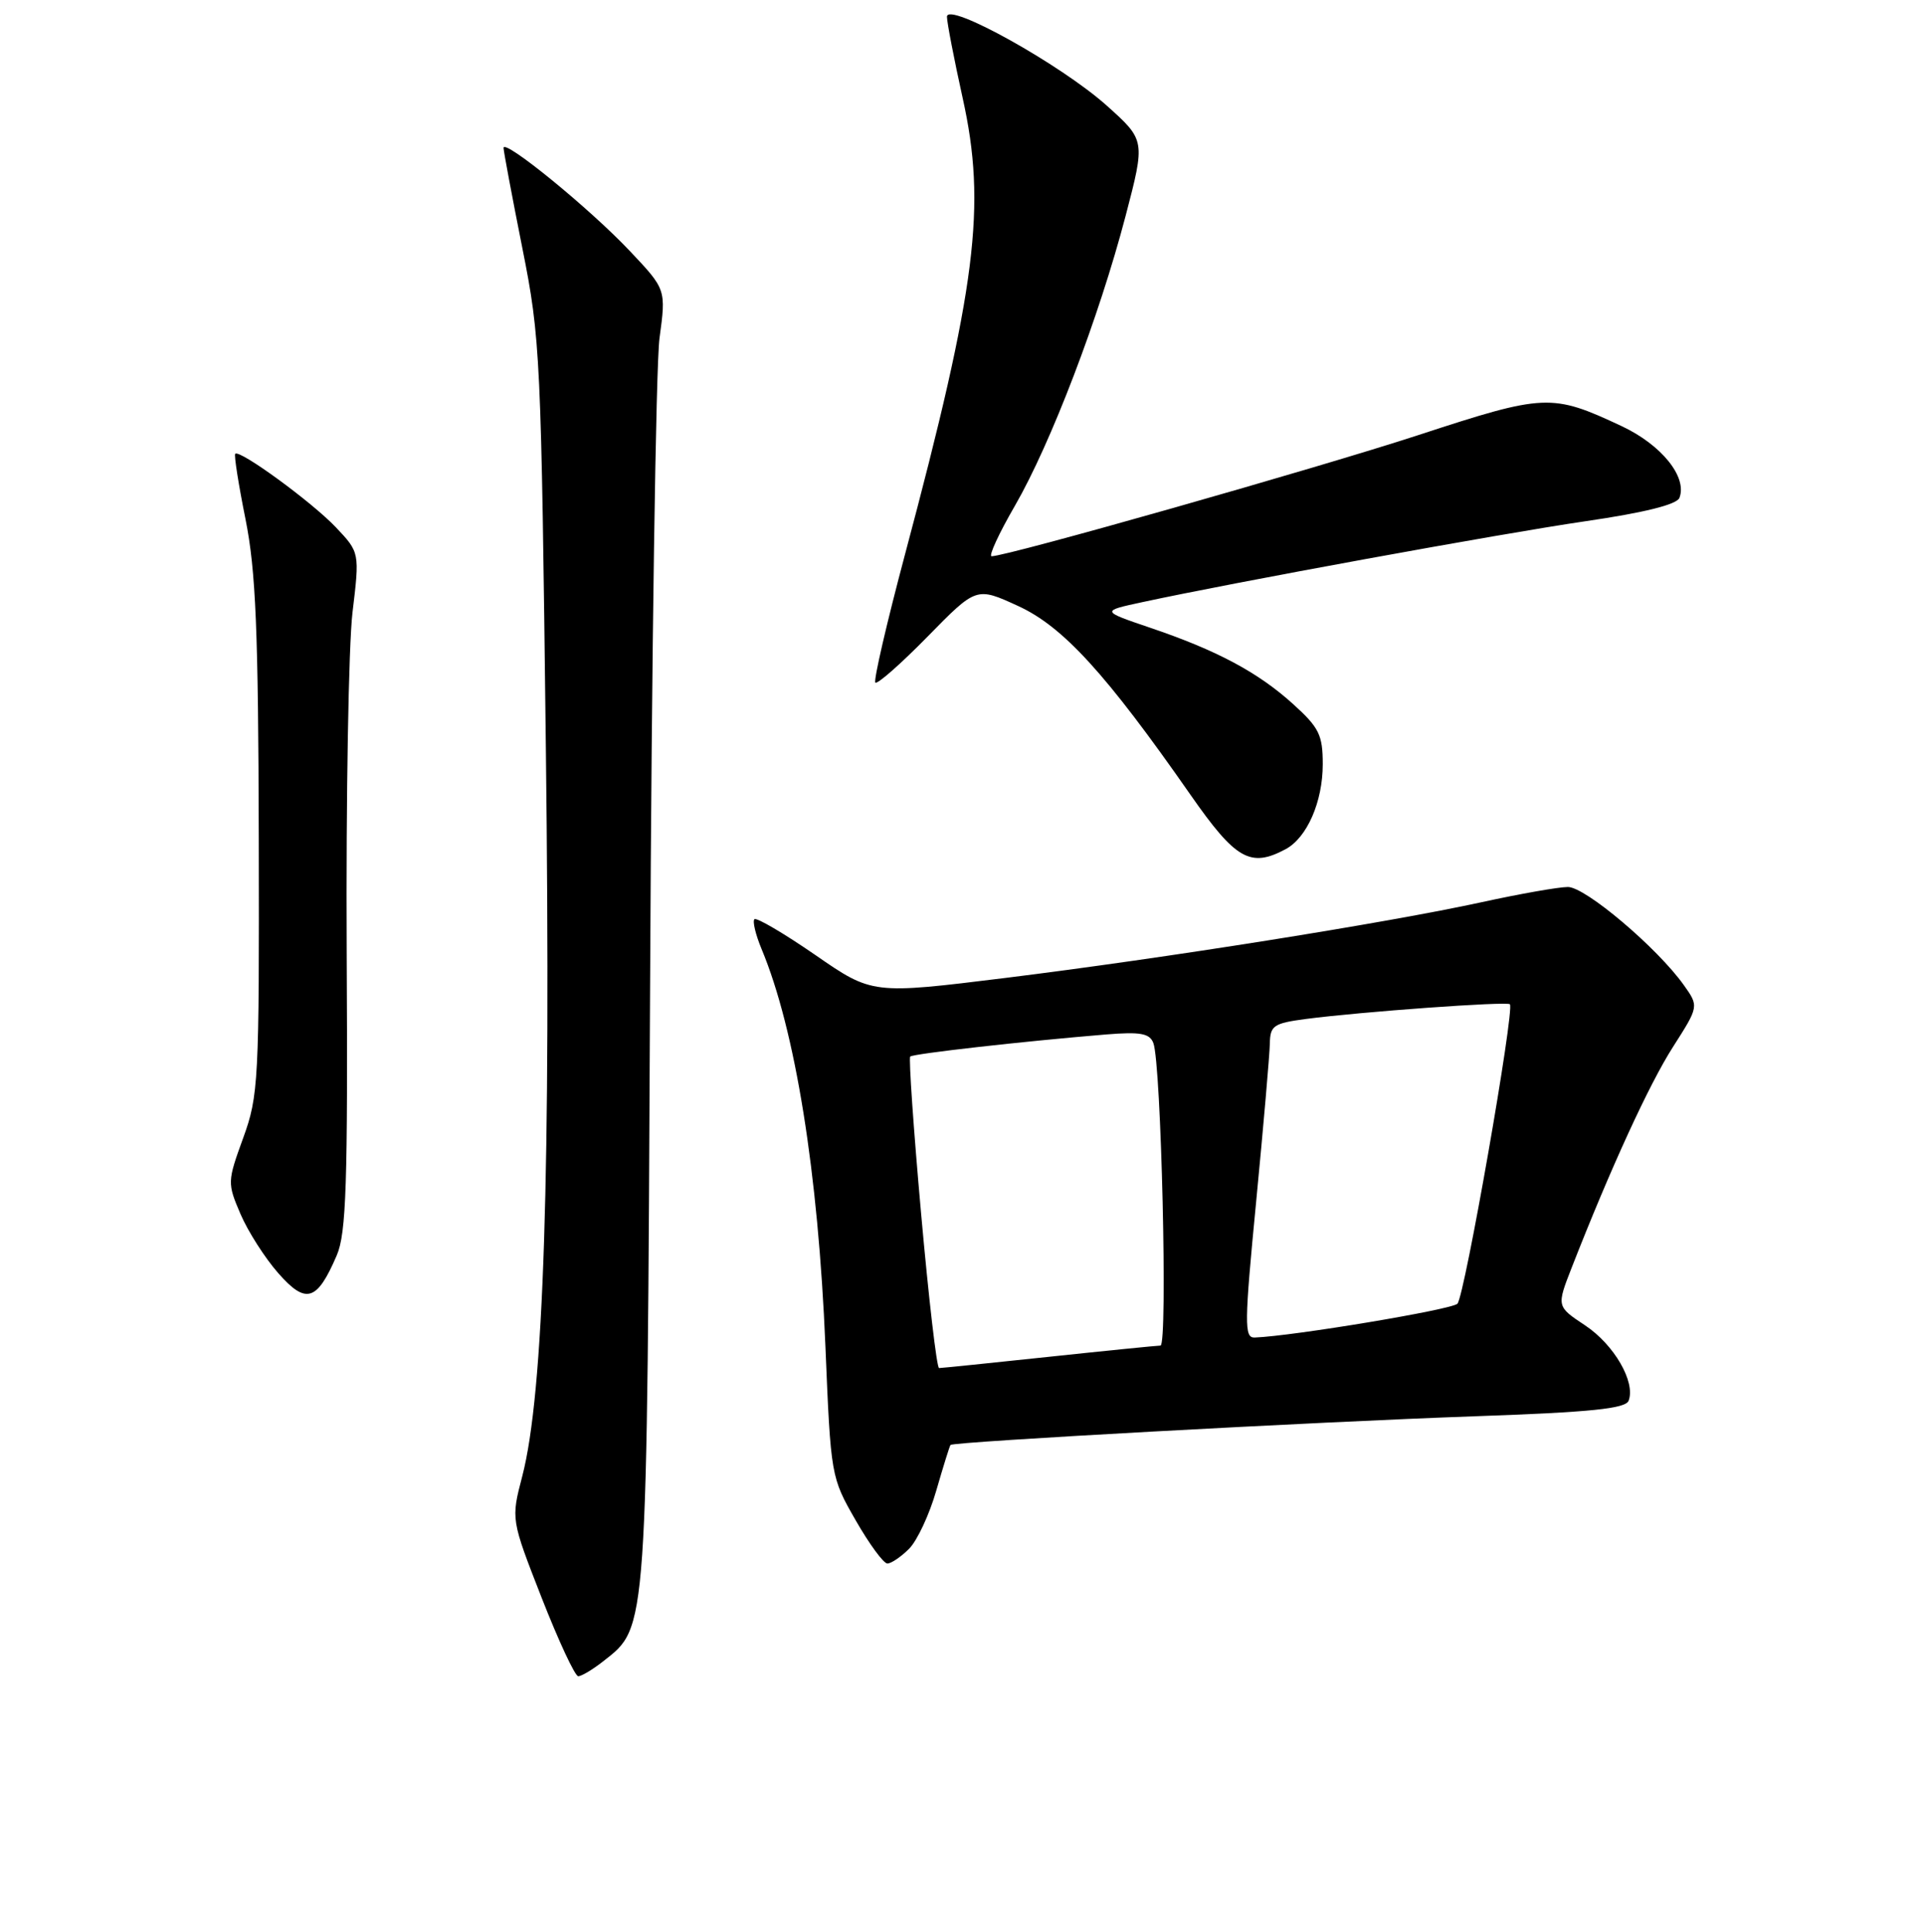 <?xml version="1.0" encoding="UTF-8" standalone="no"?>
<!DOCTYPE svg PUBLIC "-//W3C//DTD SVG 1.1//EN" "http://www.w3.org/Graphics/SVG/1.1/DTD/svg11.dtd" >
<svg xmlns="http://www.w3.org/2000/svg" xmlns:xlink="http://www.w3.org/1999/xlink" version="1.1" viewBox="0 0 256 257">
 <g >
 <path fill="currentColor"
d=" M 80.29 220.99 C 86.18 216.35 86.08 217.79 86.50 130.95 C 86.70 87.25 87.27 48.58 87.75 45.00 C 88.63 38.50 88.63 38.50 83.79 33.38 C 78.48 27.75 67.00 18.39 67.00 19.68 C 67.01 20.13 68.13 26.12 69.50 33.00 C 71.91 45.08 72.01 47.32 72.63 99.50 C 73.31 156.14 72.36 185.37 69.49 196.39 C 67.99 202.13 67.99 202.13 72.07 212.56 C 74.32 218.30 76.51 223.00 76.94 223.00 C 77.38 223.00 78.88 222.10 80.29 220.99 Z  M 120.96 206.04 C 122.04 204.96 123.67 201.47 124.58 198.29 C 125.50 195.11 126.35 192.38 126.47 192.23 C 126.85 191.80 174.94 189.16 196.34 188.41 C 211.74 187.87 216.29 187.40 216.70 186.34 C 217.65 183.86 214.76 178.87 210.89 176.31 C 207.11 173.80 207.11 173.80 209.12 168.65 C 214.27 155.48 219.44 144.21 222.60 139.28 C 226.05 133.88 226.05 133.88 224.04 131.05 C 220.51 126.09 210.95 118.00 208.62 118.00 C 207.40 118.00 202.24 118.91 197.16 120.02 C 184.45 122.79 155.08 127.46 133.78 130.10 C 116.06 132.29 116.06 132.29 108.47 127.04 C 104.29 124.16 100.65 122.02 100.38 122.29 C 100.11 122.56 100.54 124.35 101.33 126.25 C 105.82 137.00 108.87 155.99 109.83 179.18 C 110.54 196.38 110.57 196.54 113.85 202.25 C 115.66 205.41 117.56 208.00 118.07 208.00 C 118.58 208.00 119.88 207.12 120.96 206.04 Z  M 44.81 167.00 C 46.07 164.07 46.29 157.51 46.13 126.50 C 46.03 106.15 46.38 85.90 46.90 81.50 C 47.86 73.50 47.86 73.50 44.68 70.14 C 41.51 66.80 31.89 59.77 31.30 60.37 C 31.12 60.54 31.74 64.47 32.67 69.09 C 34.04 75.94 34.37 83.83 34.43 111.50 C 34.50 143.88 34.40 145.78 32.35 151.41 C 30.25 157.19 30.24 157.40 32.00 161.51 C 32.99 163.82 35.25 167.36 37.02 169.37 C 40.71 173.57 42.18 173.13 44.81 167.00 Z  M 171.06 112.97 C 173.91 111.44 176.00 106.67 176.00 101.67 C 176.00 97.77 175.52 96.80 172.05 93.66 C 167.37 89.43 161.90 86.51 153.00 83.50 C 146.50 81.29 146.50 81.29 151.98 80.11 C 164.18 77.47 199.62 71.00 210.91 69.35 C 218.81 68.20 223.12 67.12 223.46 66.23 C 224.53 63.46 221.07 59.18 215.77 56.69 C 206.46 52.33 205.57 52.37 188.79 57.86 C 175.24 62.29 134.01 74.00 131.94 74.00 C 131.51 74.00 132.91 70.96 135.06 67.25 C 139.82 59.00 146.23 42.23 149.77 28.72 C 152.40 18.66 152.40 18.66 147.26 14.05 C 141.17 8.60 126.00 0.16 126.00 2.23 C 126.00 2.98 126.94 7.85 128.09 13.05 C 131.28 27.42 129.93 38.10 120.42 73.74 C 117.99 82.86 116.21 90.54 116.47 90.81 C 116.74 91.07 119.87 88.31 123.43 84.68 C 129.91 78.07 129.91 78.07 135.45 80.61 C 141.44 83.35 147.15 89.60 158.41 105.75 C 164.42 114.36 166.37 115.48 171.06 112.97 Z  M 122.56 161.47 C 121.55 150.18 120.90 140.77 121.11 140.56 C 121.49 140.18 136.13 138.53 147.17 137.62 C 151.74 137.25 152.97 137.47 153.46 138.76 C 154.51 141.48 155.39 179.00 154.41 179.01 C 153.91 179.02 147.20 179.69 139.50 180.51 C 131.80 181.33 125.25 182.00 124.95 182.00 C 124.64 182.00 123.57 172.76 122.56 161.47 Z  M 167.15 159.75 C 168.12 149.71 168.93 140.30 168.96 138.84 C 169.00 136.44 169.45 136.13 173.75 135.56 C 181.08 134.60 200.45 133.20 200.90 133.60 C 201.57 134.21 194.88 172.45 193.92 173.44 C 193.16 174.23 172.09 177.74 166.94 177.94 C 165.54 177.99 165.56 176.17 167.15 159.75 Z "/>
</g>
</svg>
